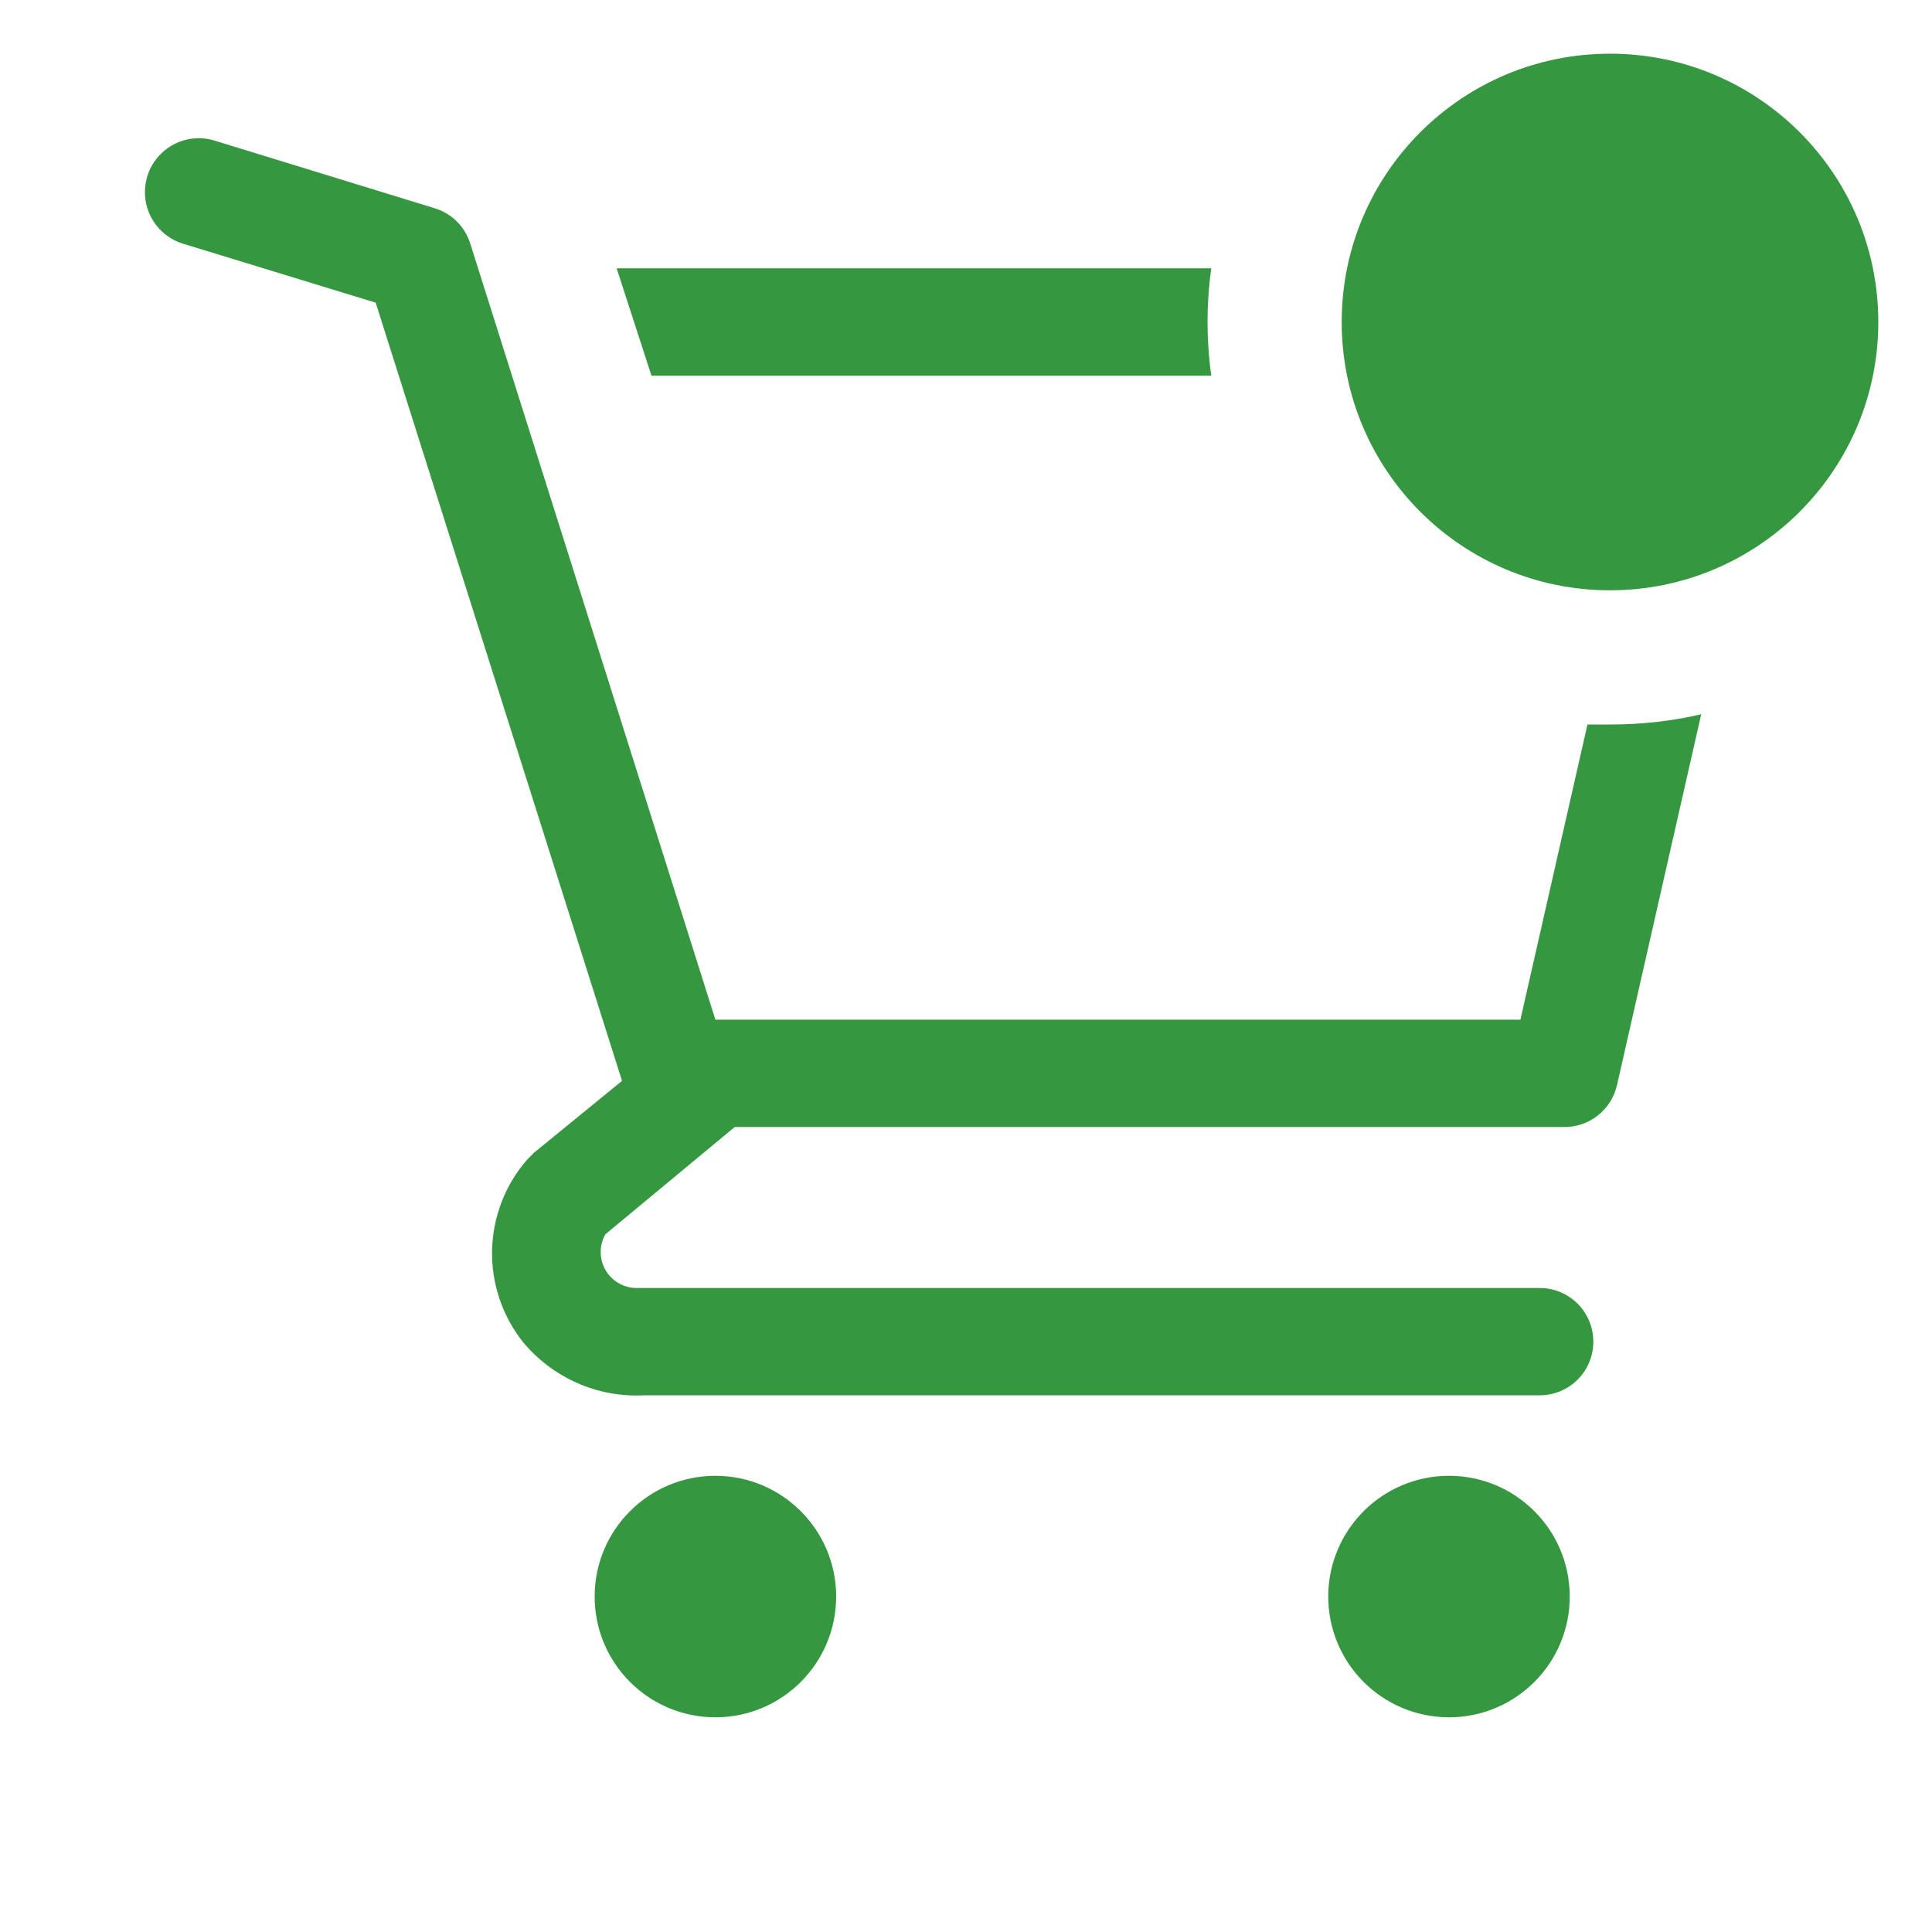 <svg width="24" height="24" viewBox="0 0 24 24" fill="none" xmlns="http://www.w3.org/2000/svg">
<path d="M8.887 21.333C9.715 21.333 10.387 20.662 10.387 19.833C10.387 19.005 9.715 18.333 8.887 18.333C8.058 18.333 7.387 19.005 7.387 19.833C7.387 20.662 8.058 21.333 8.887 21.333Z" fill="#359740"/>
<path d="M18 21.333C18.828 21.333 19.5 20.662 19.5 19.833C19.5 19.005 18.828 18.333 18 18.333C17.172 18.333 16.5 19.005 16.5 19.833C16.5 20.662 17.172 21.333 18 21.333Z" fill="#359740"/>
<path d="M15.047 4.667C15.016 4.446 15.001 4.223 15 4C15.001 3.777 15.016 3.554 15.047 3.333H7.66L8.093 4.667H15.047Z" fill="#359740"/>
<path d="M20 9H19.72L18.887 12.667H8.887L5.84 3.02C5.807 2.918 5.75 2.825 5.673 2.749C5.597 2.674 5.503 2.618 5.4 2.587L2.667 1.747C2.583 1.721 2.494 1.712 2.407 1.72C2.319 1.728 2.234 1.754 2.156 1.795C2 1.878 1.882 2.02 1.83 2.19C1.778 2.36 1.795 2.543 1.878 2.7C1.961 2.857 2.104 2.975 2.273 3.027L4.667 3.76L7.727 13.427L6.633 14.32L6.547 14.407C6.276 14.718 6.123 15.115 6.113 15.527C6.103 15.94 6.238 16.343 6.493 16.667C6.675 16.888 6.906 17.063 7.168 17.179C7.429 17.295 7.714 17.348 8 17.333H19.127C19.303 17.333 19.473 17.263 19.598 17.138C19.723 17.013 19.793 16.843 19.793 16.667C19.793 16.49 19.723 16.32 19.598 16.195C19.473 16.07 19.303 16 19.127 16H7.893C7.817 15.997 7.742 15.975 7.676 15.935C7.611 15.895 7.556 15.839 7.519 15.772C7.481 15.705 7.462 15.629 7.462 15.553C7.462 15.476 7.482 15.4 7.52 15.333L9.127 14H19.42C19.574 14.004 19.725 13.954 19.846 13.859C19.968 13.764 20.053 13.63 20.087 13.48L21.133 8.873C20.762 8.959 20.381 9.001 20 9Z" fill="#359740"/>
<path d="M20 7.333C21.841 7.333 23.333 5.841 23.333 4C23.333 2.159 21.841 0.667 20 0.667C18.159 0.667 16.667 2.159 16.667 4C16.667 5.841 18.159 7.333 20 7.333Z" fill="#359740"/>
</svg>

